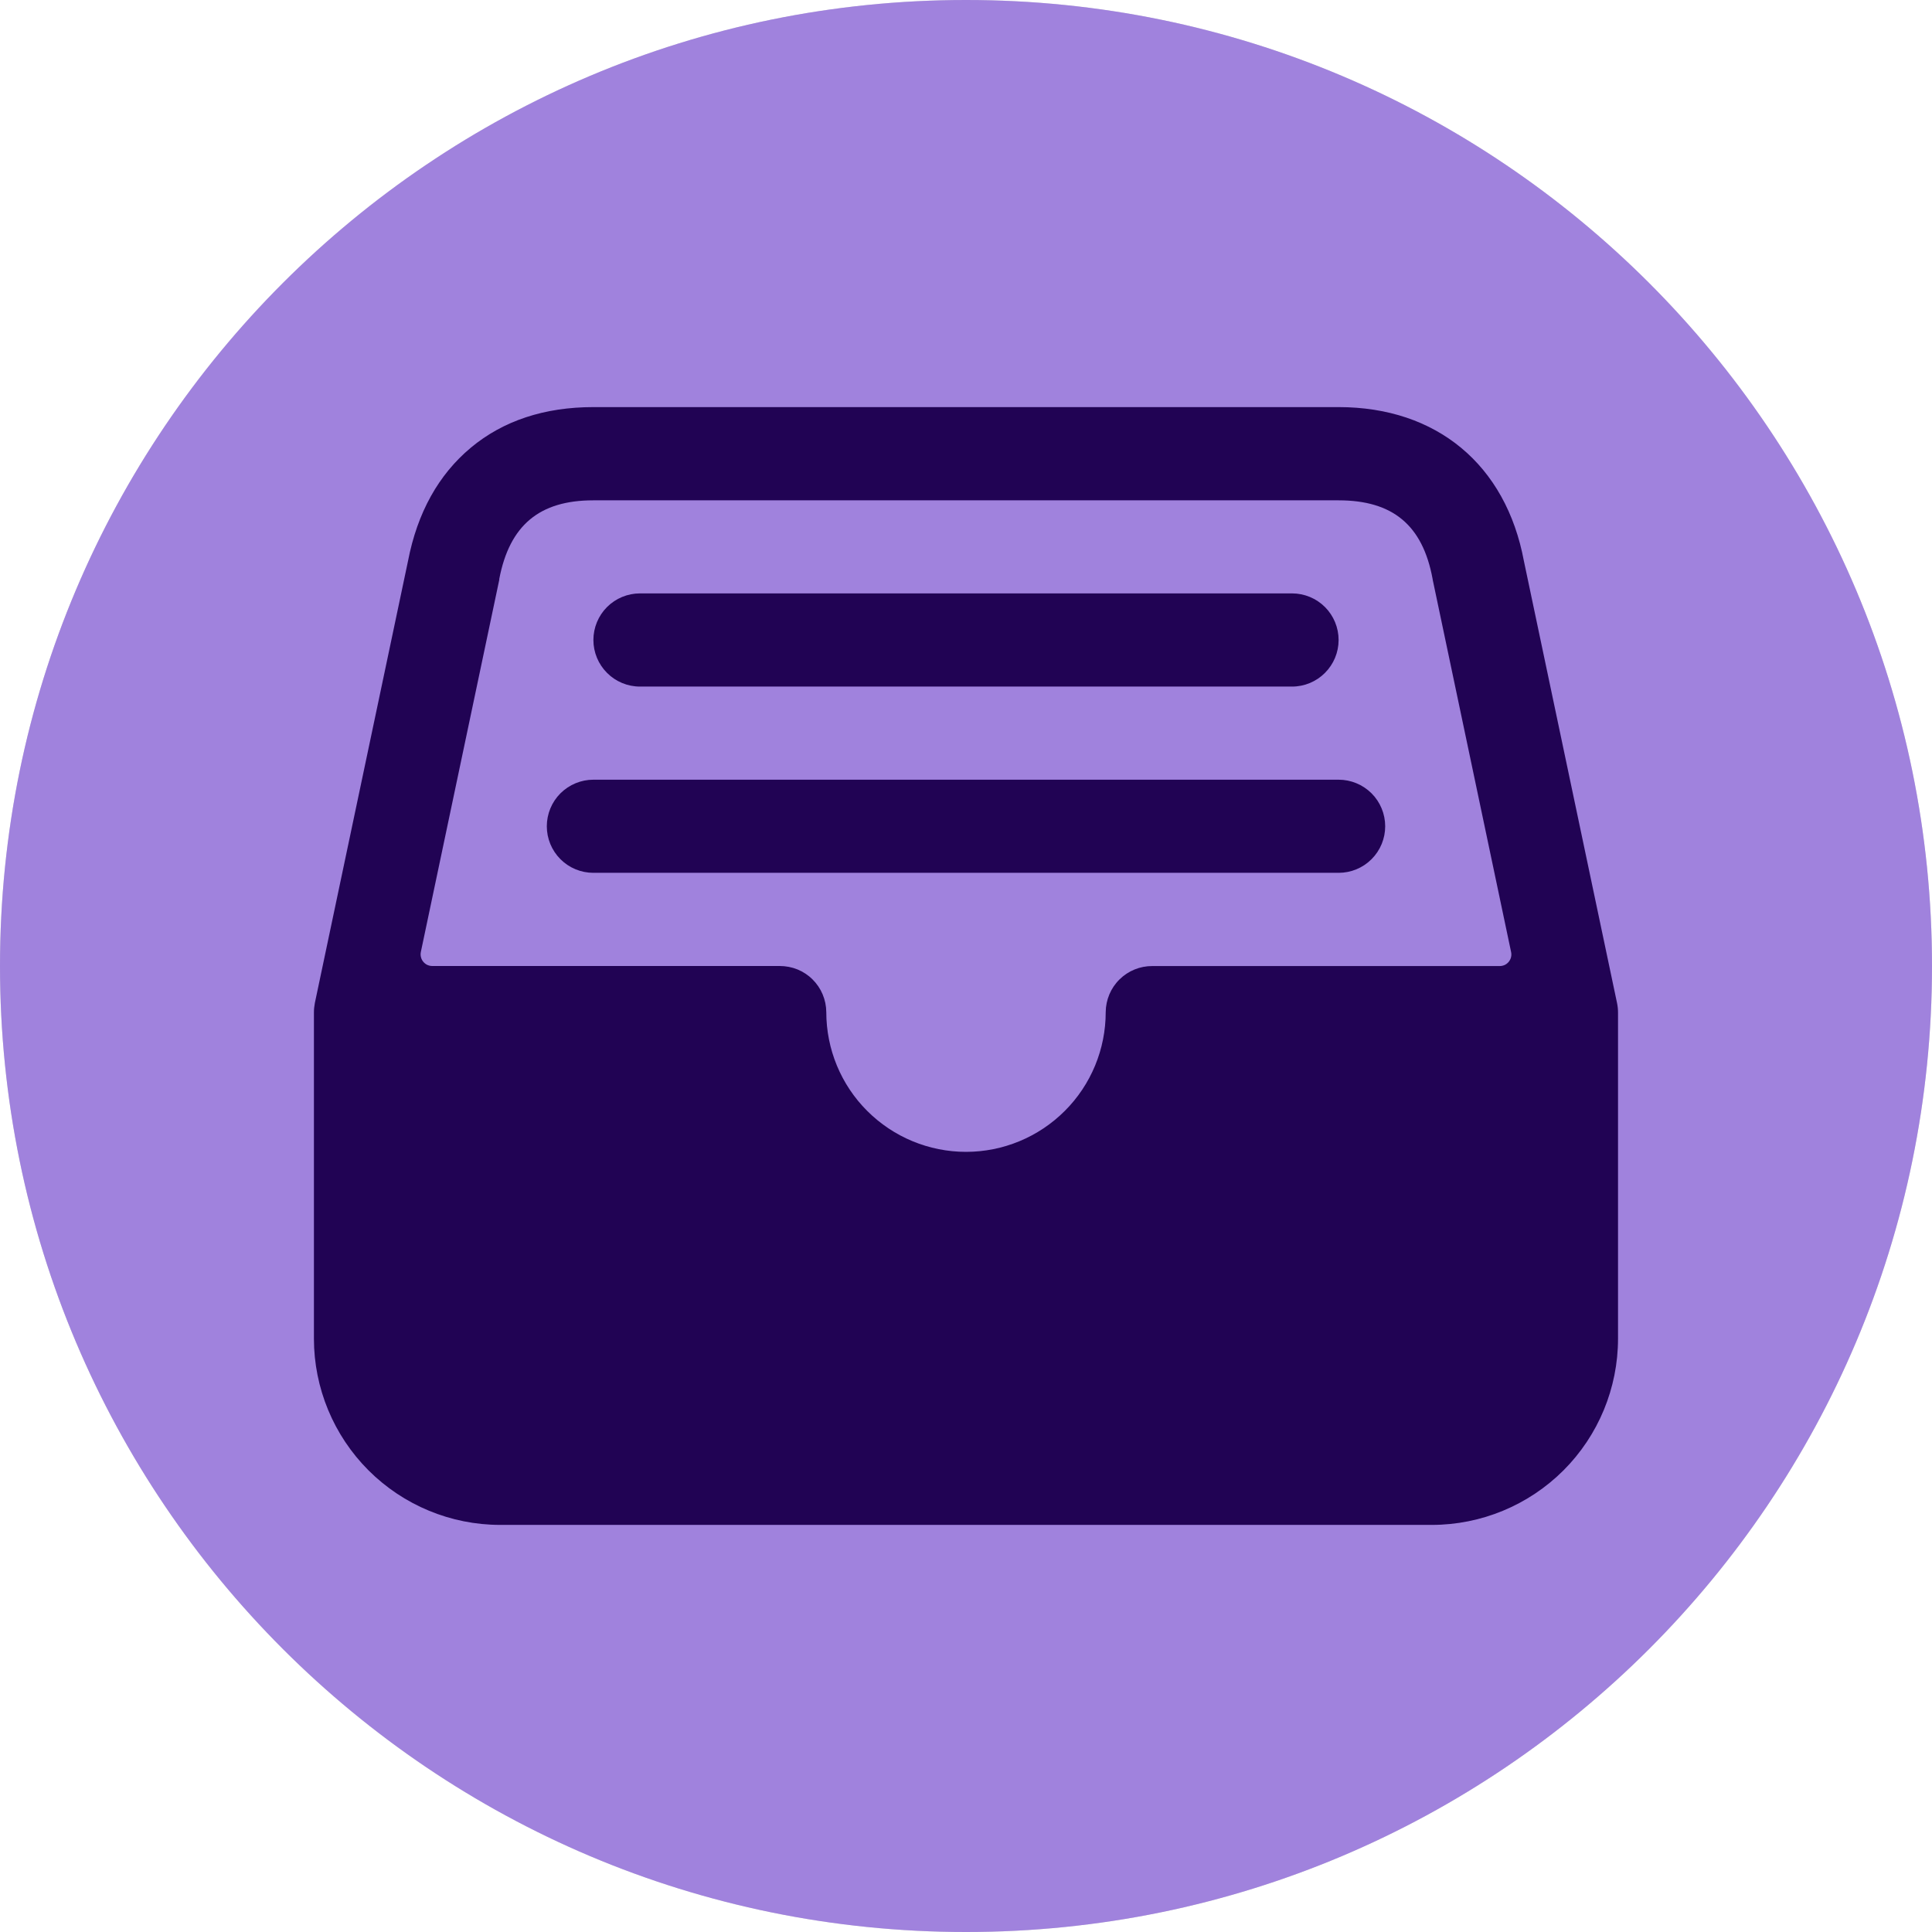 <svg width="35" height="35" viewBox="0 0 35 35" fill="none" xmlns="http://www.w3.org/2000/svg">
<path d="M35 17.5C35 27.165 27.165 35 17.5 35C7.835 35 0 27.165 0 17.5C0 7.835 7.835 -0 17.5 -0C27.165 -0 35 7.835 35 17.5Z" fill="#D9D9D9"/>
<path d="M35 17.5C35 27.165 27.165 35 17.5 35C7.835 35 0 27.165 0 17.5C0 7.835 7.835 -0 17.5 -0C27.165 -0 35 7.835 35 17.5Z" fill="#A082DD"/>
<path d="M29.294 18.17L27.607 10.164C27.281 8.418 26.026 7.375 24.25 7.375H10.75C9.864 7.375 9.115 7.622 8.53 8.11C7.945 8.598 7.561 9.287 7.392 10.161L5.704 18.17C5.693 18.227 5.687 18.285 5.687 18.344V24.25C5.687 25.145 6.043 26.004 6.676 26.637C7.309 27.269 8.167 27.625 9.062 27.625H25.938C26.833 27.625 27.691 27.269 28.324 26.637C28.957 26.004 29.312 25.145 29.312 24.25V18.344C29.312 18.285 29.306 18.227 29.294 18.17ZM9.045 10.502V10.487C9.232 9.515 9.773 9.064 10.747 9.064H24.25C25.231 9.064 25.772 9.514 25.952 10.483C25.952 10.489 25.954 10.496 25.955 10.503L27.375 17.247C27.382 17.278 27.381 17.309 27.374 17.34C27.367 17.37 27.352 17.399 27.333 17.423C27.313 17.448 27.288 17.467 27.26 17.481C27.231 17.494 27.2 17.501 27.169 17.501H20.875C20.652 17.5 20.439 17.587 20.28 17.744C20.122 17.9 20.033 18.113 20.031 18.335C20.031 19.007 19.765 19.651 19.29 20.125C18.815 20.6 18.171 20.867 17.5 20.867C16.829 20.867 16.185 20.6 15.71 20.125C15.235 19.651 14.969 19.007 14.969 18.335C14.968 18.225 14.946 18.116 14.903 18.014C14.861 17.913 14.798 17.82 14.72 17.743C14.642 17.665 14.549 17.604 14.447 17.562C14.345 17.521 14.235 17.5 14.125 17.5H7.831C7.8 17.5 7.769 17.493 7.74 17.48C7.712 17.466 7.687 17.447 7.667 17.422C7.647 17.398 7.633 17.369 7.626 17.339C7.618 17.308 7.618 17.277 7.624 17.246L9.045 10.502Z" fill="#210354"/>
<path d="M23.406 12.438H11.594C11.37 12.438 11.155 12.349 10.997 12.19C10.839 12.032 10.75 11.818 10.75 11.594C10.75 11.37 10.839 11.155 10.997 10.997C11.155 10.839 11.37 10.75 11.594 10.75H23.406C23.63 10.75 23.845 10.839 24.003 10.997C24.161 11.155 24.25 11.37 24.25 11.594C24.25 11.818 24.161 12.032 24.003 12.19C23.845 12.349 23.63 12.438 23.406 12.438ZM24.25 15.812H10.75C10.526 15.812 10.312 15.724 10.153 15.565C9.995 15.407 9.906 15.193 9.906 14.969C9.906 14.745 9.995 14.53 10.153 14.372C10.312 14.214 10.526 14.125 10.75 14.125H24.25C24.474 14.125 24.688 14.214 24.847 14.372C25.005 14.53 25.094 14.745 25.094 14.969C25.094 15.193 25.005 15.407 24.847 15.565C24.688 15.724 24.474 15.812 24.25 15.812Z" fill="#210354"/>
</svg>
